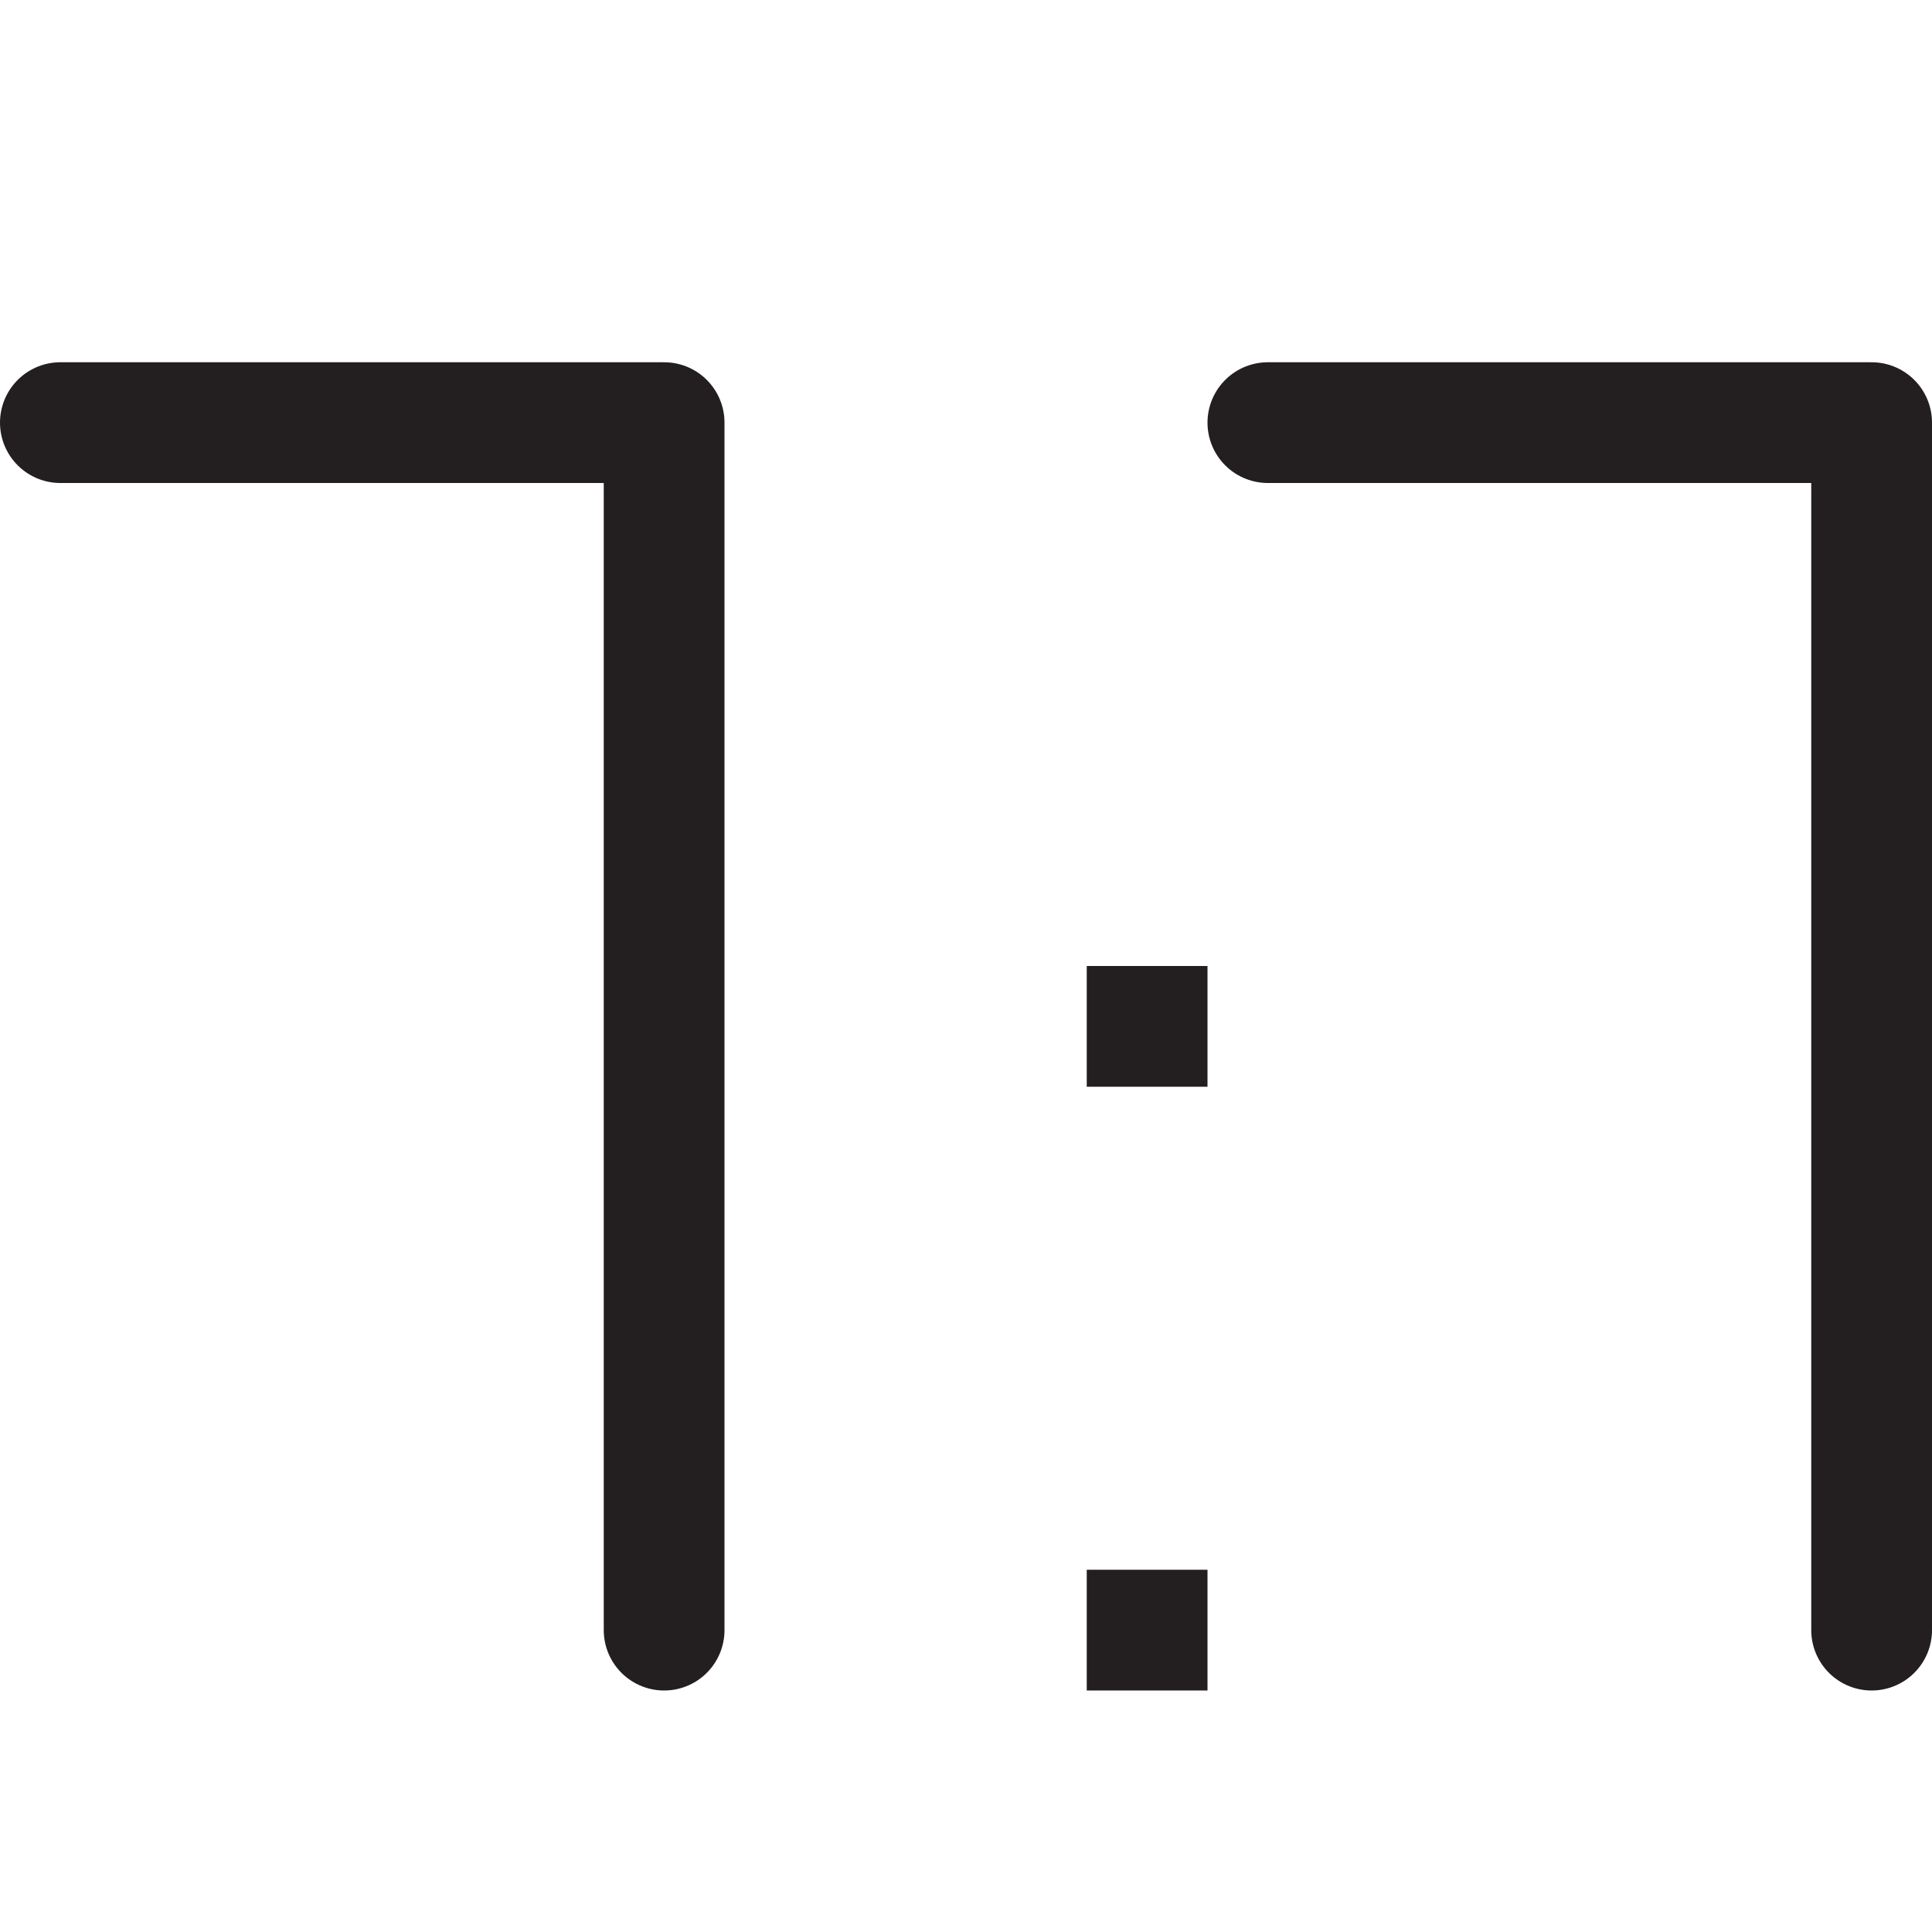 <?xml version="1.0" encoding="utf-8"?>
<!-- Generator: Adobe Illustrator 21.0.0, SVG Export Plug-In . SVG Version: 6.00 Build 0)  -->
<svg version="1.1" id="Layer_1" xmlns="http://www.w3.org/2000/svg" xmlns:xlink="http://www.w3.org/1999/xlink" x="0px" y="0px"
	 viewBox="0 0 160 160" style="enable-background:new 0 0 160 160;" xml:space="preserve">
<style type="text/css">
	.st0{fill:none;stroke:#231F20;stroke-width:10;stroke-linecap:round;stroke-linejoin:round;stroke-miterlimit:10;}
	.st1{fill:#231F20;}
</style>
<g>
	<polyline class="st0" points="55,135 55,35 5,35 	"/>
	<polyline class="st0" points="155,135 155,35 105,35 	"/>
	<rect x="90" y="80" class="st1" width="10" height="10"/>
	<rect x="90" y="130" class="st1" width="10" height="10"/>
</g>
</svg>
